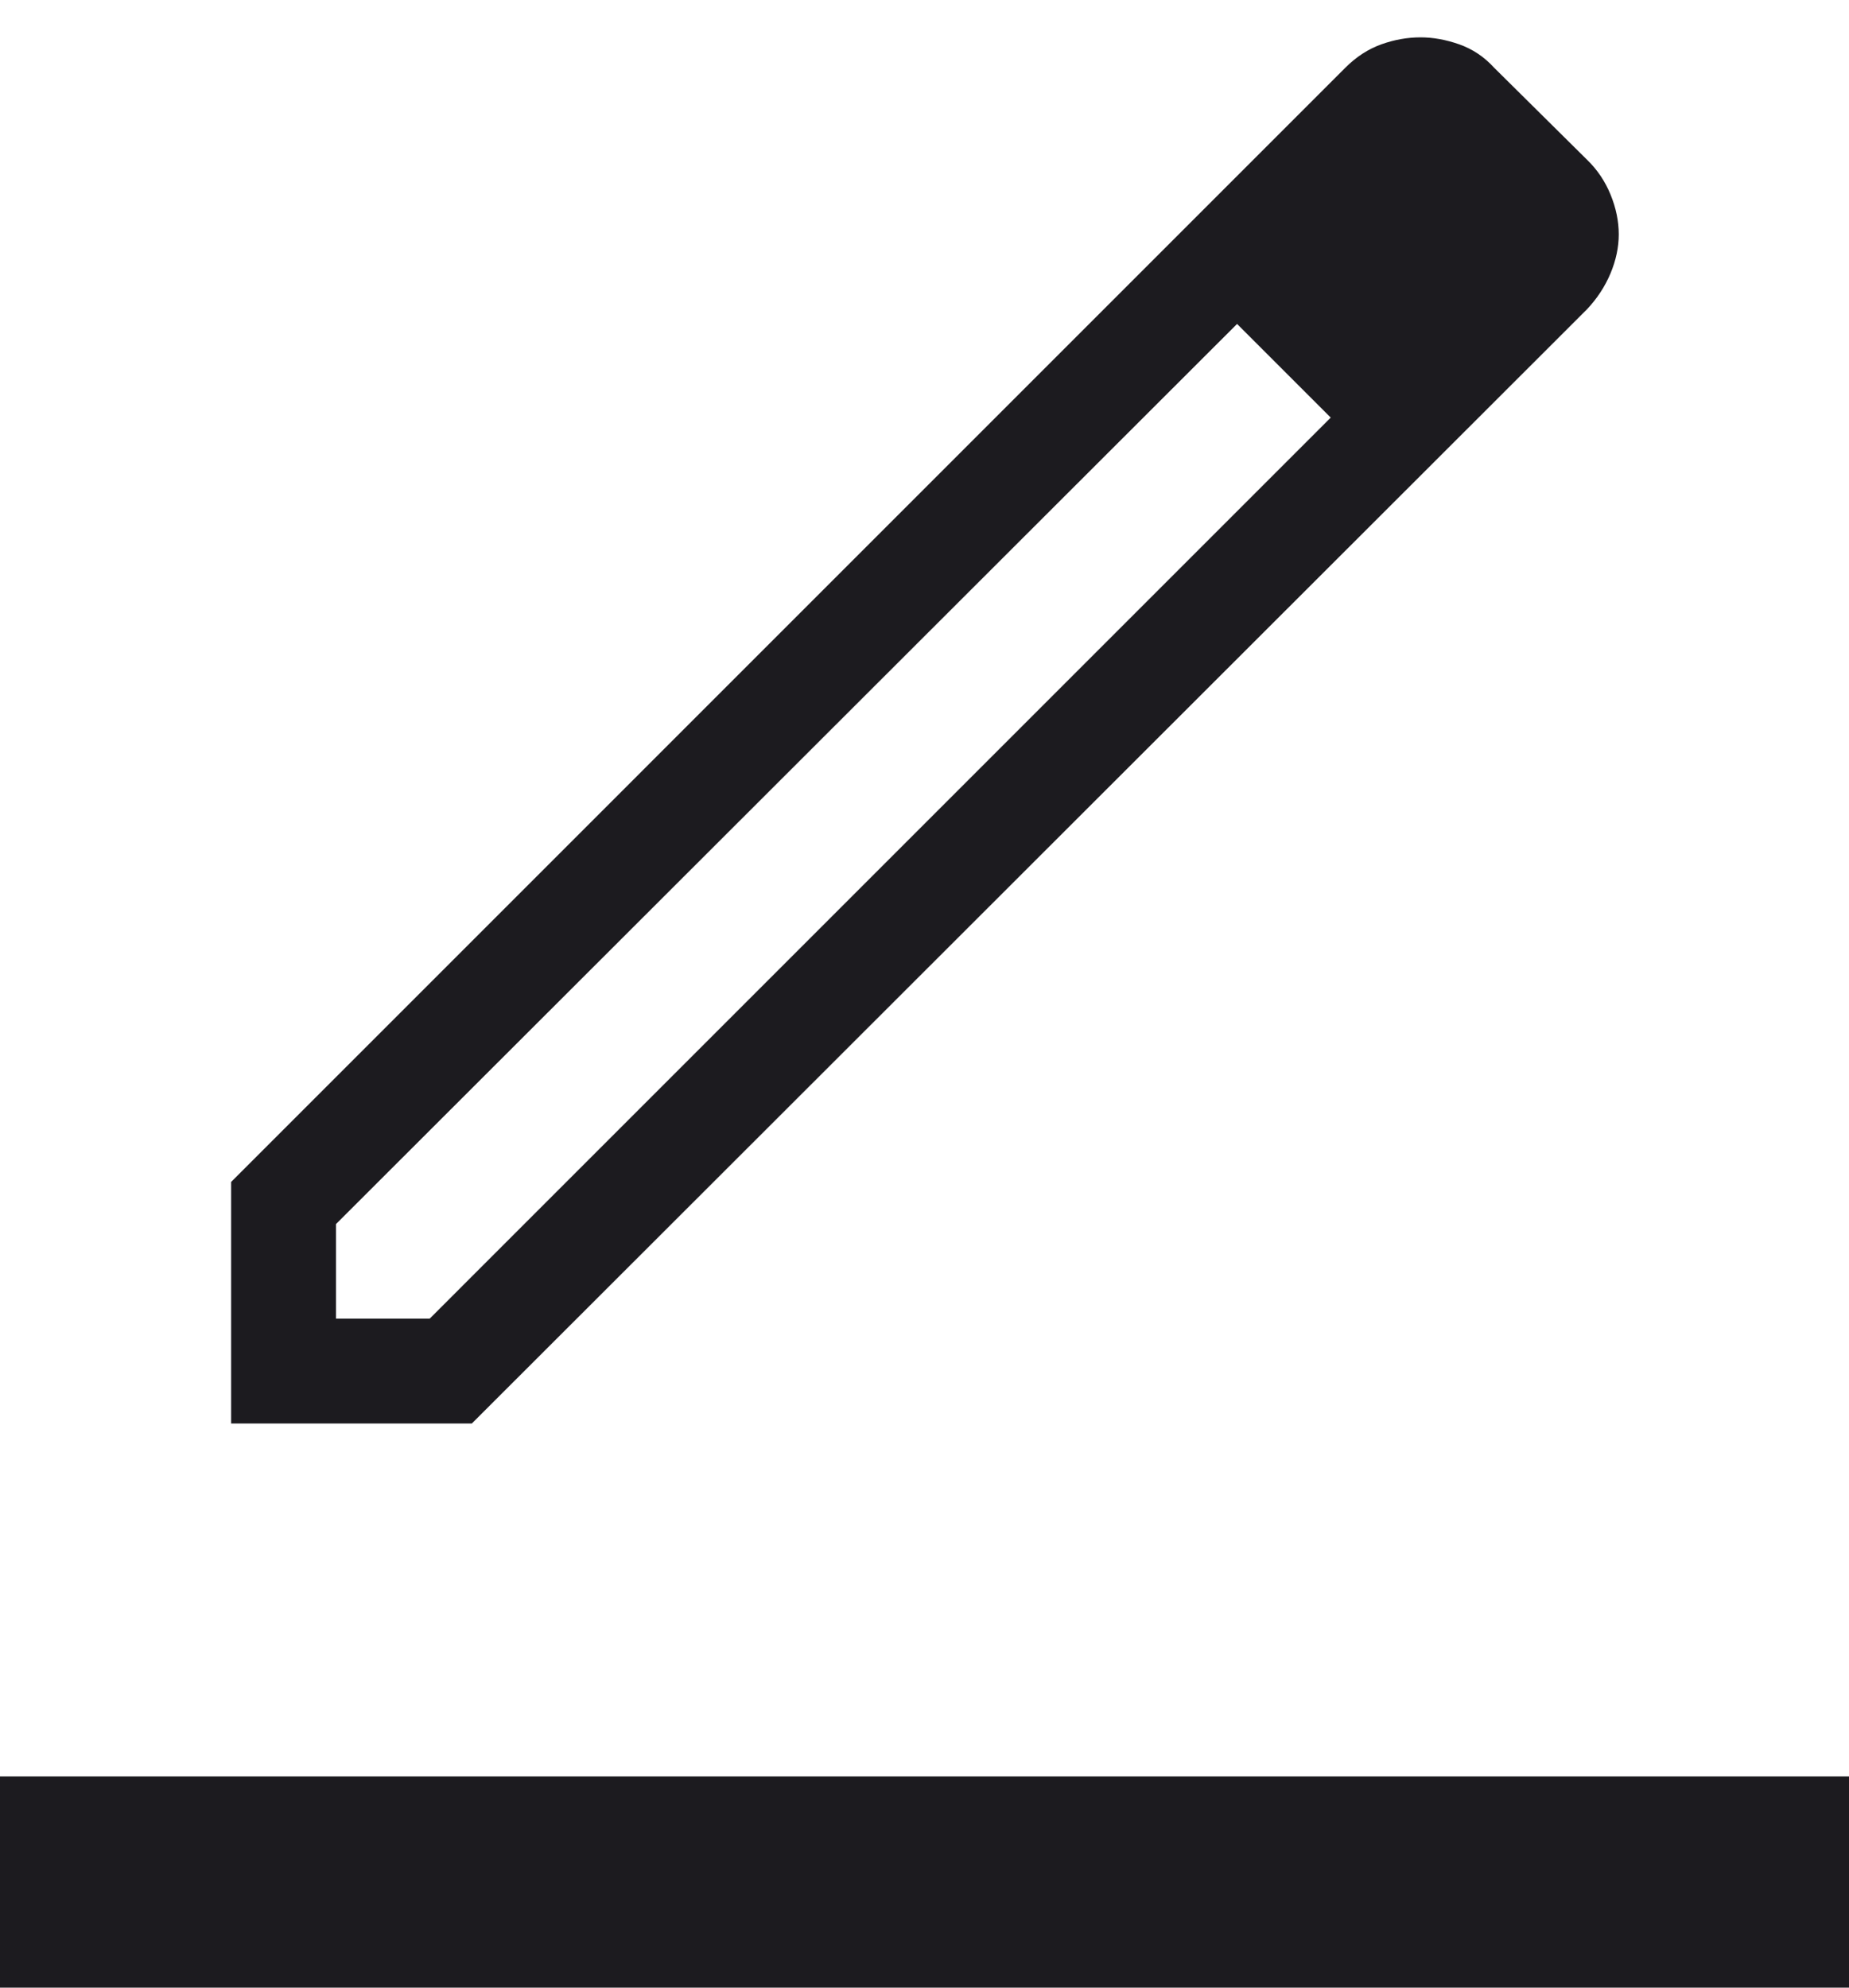 <svg width="40" height="43" viewBox="0 0 40 43" fill="none" xmlns="http://www.w3.org/2000/svg" aria-hidden="true"
    focusable="false">
    <path
        d="M0 43V38.431H40V43H0ZM7.269 28.527H9.296L28.788 9.034L27.785 8.011L26.762 7.008L7.269 26.481V28.527ZM5 30.796V25.57L29.104 1.465C29.34 1.229 29.599 1.061 29.883 0.959C30.166 0.858 30.449 0.808 30.731 0.808C31.001 0.808 31.279 0.858 31.567 0.959C31.856 1.061 32.108 1.229 32.323 1.465L34.331 3.454C34.554 3.669 34.724 3.922 34.842 4.211C34.96 4.5 35.019 4.787 35.019 5.07C35.019 5.349 34.959 5.631 34.84 5.916C34.719 6.202 34.55 6.46 34.331 6.692L10.207 30.796H5ZM28.788 9.034L27.785 8.011L26.762 7.008L28.788 9.034Z"
        fill="#1C1B1F" />
</svg>
